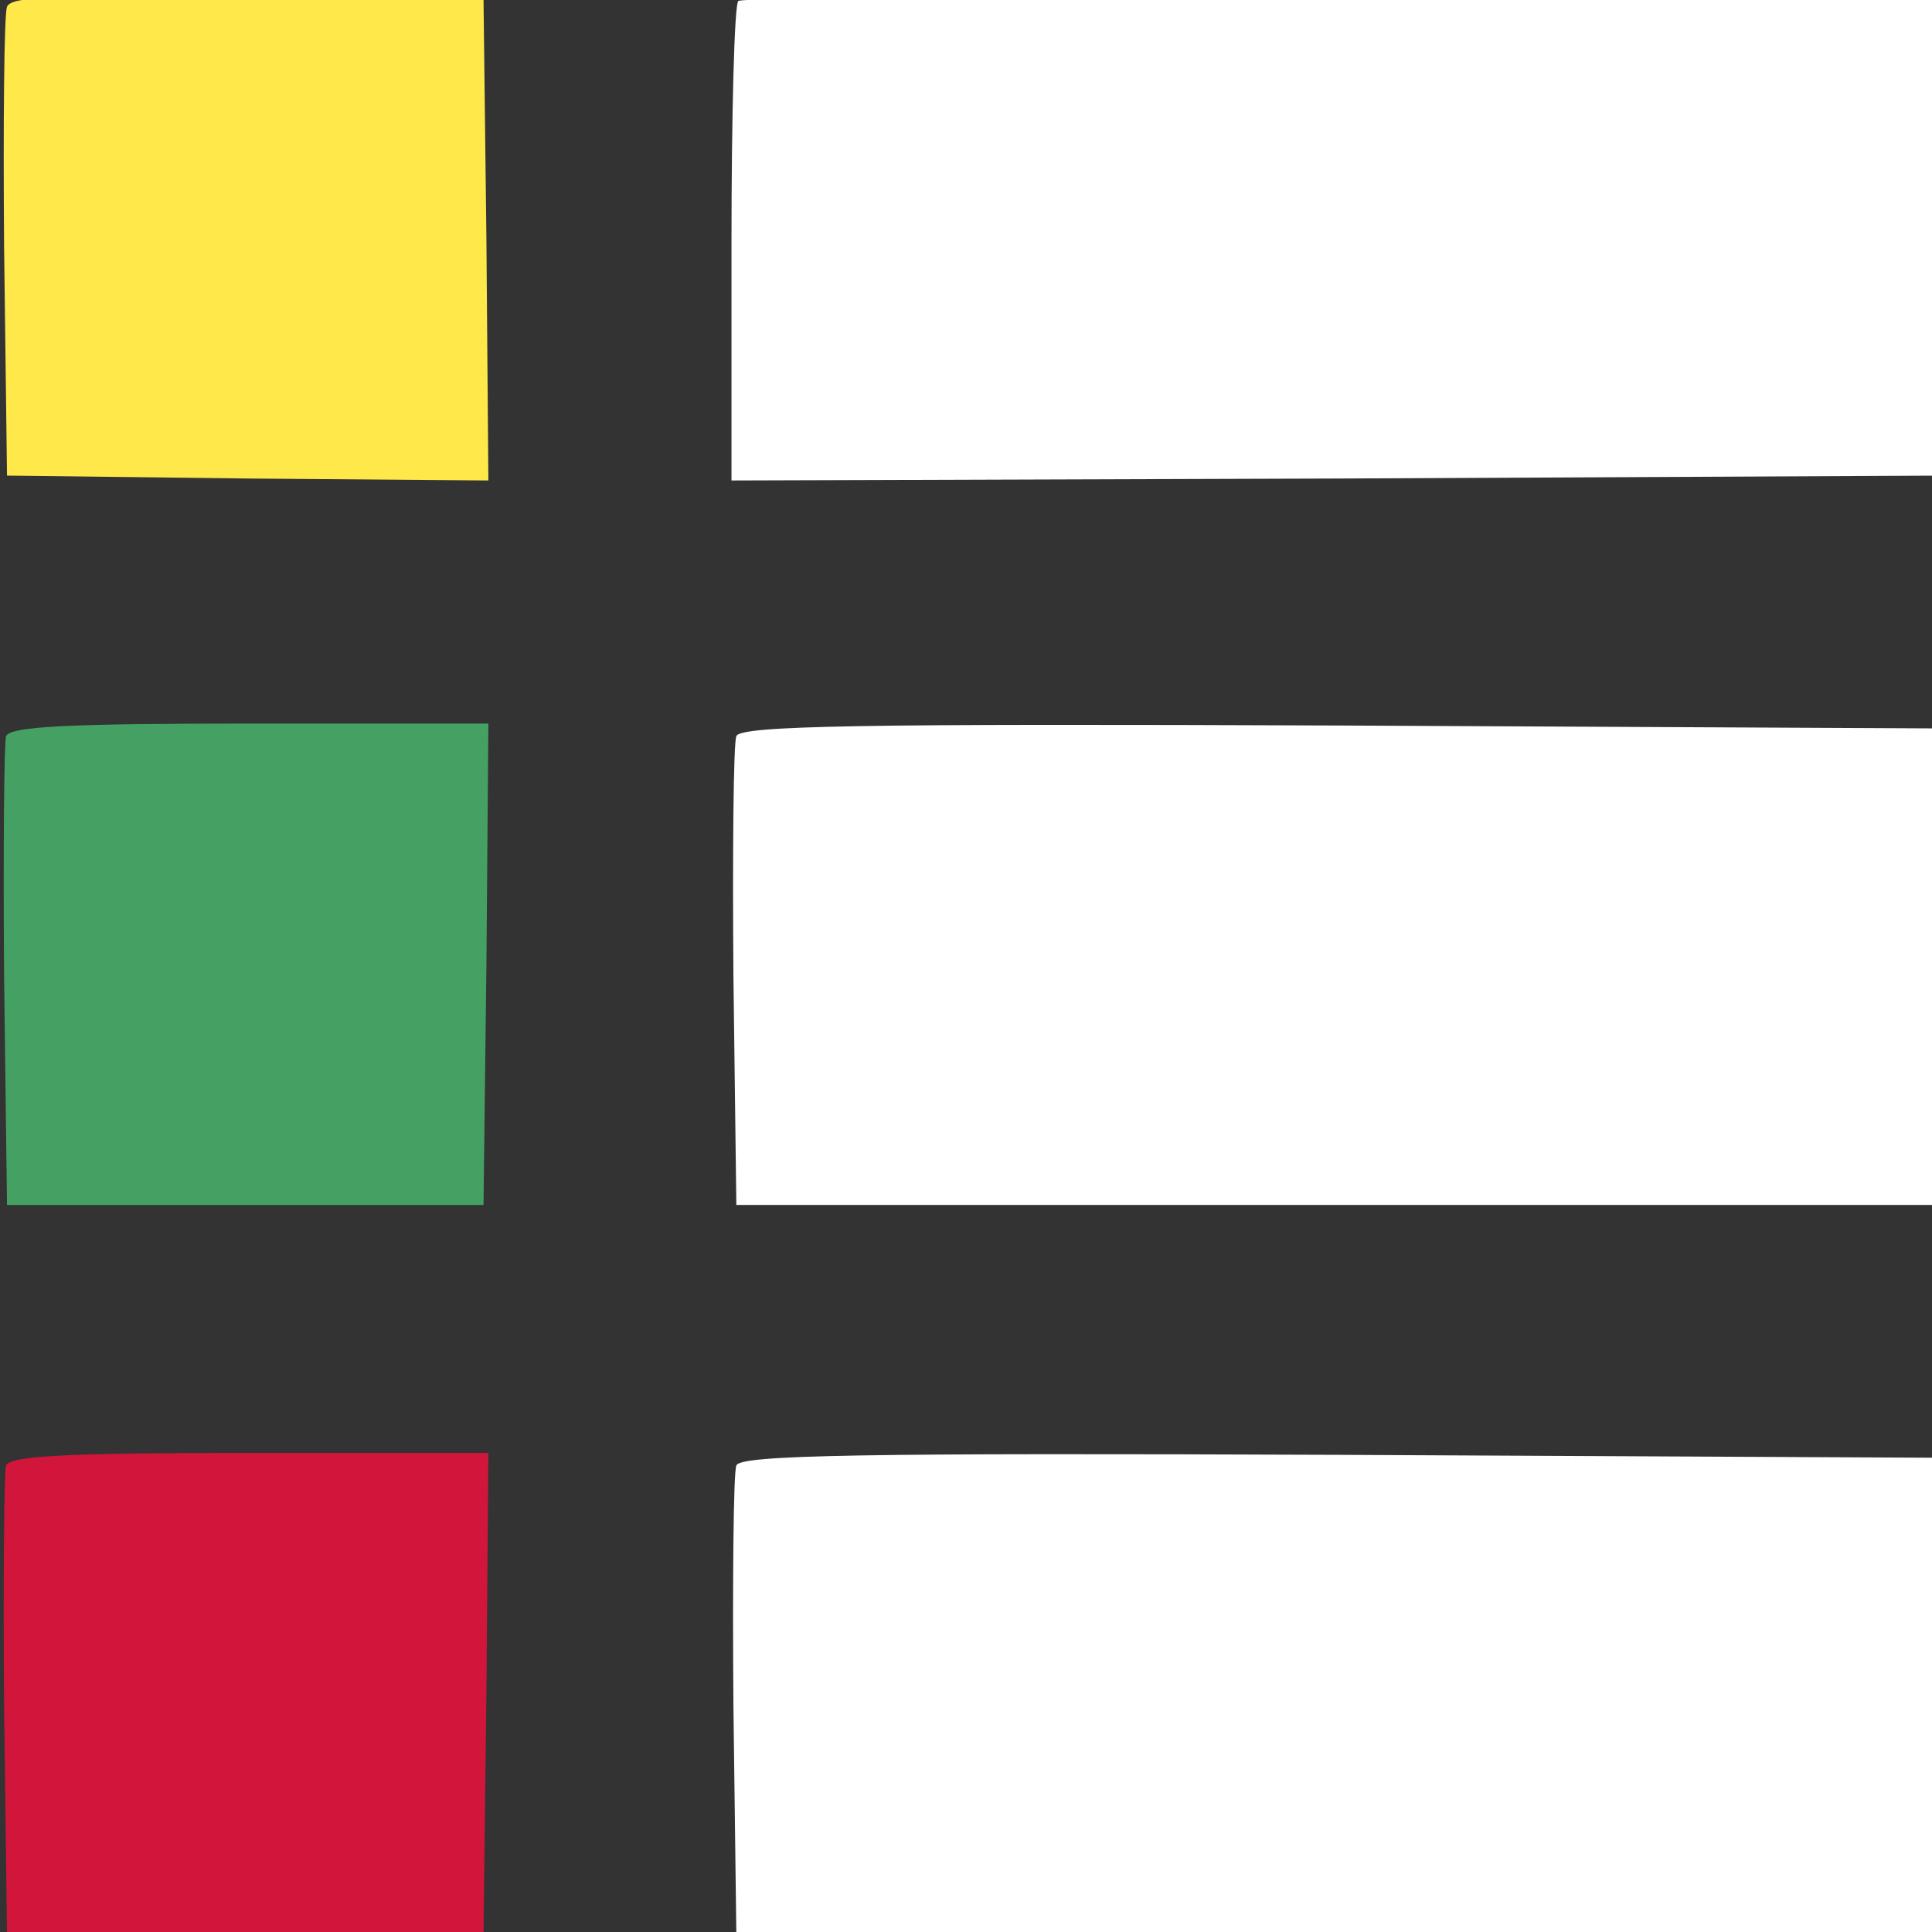 <?xml version="1.0" encoding="UTF-8" standalone="no"?>
<!--?xml version="1.0" standalone="no"?-->

<svg
   xmlns:dc="http://purl.org/dc/elements/1.1/"
   xmlns:cc="http://creativecommons.org/ns#"
   xmlns:rdf="http://www.w3.org/1999/02/22-rdf-syntax-ns#"
   xmlns:svg="http://www.w3.org/2000/svg"
   xmlns="http://www.w3.org/2000/svg"
   xmlns:sodipodi="http://sodipodi.sourceforge.net/DTD/sodipodi-0.dtd"
   xmlns:inkscape="http://www.inkscape.org/namespaces/inkscape"
   version="1.0"
   width="300pt"
   height="300pt"
   viewBox="0 0 300 300"
   preserveAspectRatio="xMidYMid meet"
   id="svg2"
   inkscape:version="0.91 r13725"
   sodipodi:docname="menu.svg">
  <rect x="0" y="0" width="300" height="300" fill="#333333" stroke="none"/>
  <defs
     id="defs18" />
  <sodipodi:namedview
     pagecolor="#ffffff"
     bordercolor="#666666"
     borderopacity="1"
     objecttolerance="10"
     gridtolerance="10"
     guidetolerance="10"
     inkscape:pageopacity="0"
     inkscape:pageshadow="2"
     inkscape:window-width="738"
     inkscape:window-height="480"
     id="namedview16"
     showgrid="false"
     inkscape:zoom="0.62933333"
     inkscape:cx="-79.96351"
     inkscape:cy="251.05932"
     inkscape:window-x="0"
     inkscape:window-y="0"
     inkscape:window-maximized="0"
     inkscape:current-layer="g6" />
  <g
     transform="matrix(0.151,0,0,-0.151,-75.166,376.607)"
     id="g6"
     style="fill:#050505;stroke:none">
    <path
       d="m 505,2487 c -3,-7 -4,-118 -3,-247 l 3,-235 248,-3 247,-2 -2,247 -3,248 -243,3 c -191,2 -244,0 -247,-11 z"
       id="node1"
       class="node"
       style="fill:#ffe94a;fill-opacity:1"
       inkscape:connector-curvature="0" />
    <path
       d="m 1257,2493 c -4,-3 -7,-116 -7,-250 l 0,-243 623,2 622,3 0,245 0,245 -616,3 c -338,1 -619,-1 -622,-5 z"
       id="node2"
       class="node"
       style="fill:#ffffff"
       inkscape:connector-curvature="0" />
    <path
       d="m 504,1737 c -2,-7 -3,-118 -2,-247 l 3,-235 245,0 245,0 3,248 2,247 -245,0 c -189,0 -247,-3 -251,-13 z"
       id="node3"
       class="node"
       style="fill:#45a163;fill-opacity:1"
       inkscape:connector-curvature="0" />
    <path
       d="m 1255,1737 c -3,-7 -4,-118 -3,-247 l 3,-235 620,0 620,0 0,245 0,245 -618,3 c -494,2 -619,0 -622,-11 z"
       id="node4"
       class="node"
       style="fill:#ffffff"
       inkscape:connector-curvature="0" />
    <path
       d="m 504,987 c -2,-7 -3,-118 -2,-247 l 3,-235 245,0 245,0 3,248 2,247 -245,0 c -189,0 -247,-3 -251,-13 z"
       id="node5"
       class="node"
       style="fill:#dc143c;fill-opacity:0.941"
       inkscape:connector-curvature="0" />
    <path
       d="m 1255,987 c -3,-7 -4,-118 -3,-247 l 3,-235 620,0 620,0 0,245 0,245 -618,3 c -494,2 -619,0 -622,-11 z"
       id="node6"
       class="node"
       style="fill:#ffffff"
       inkscape:connector-curvature="0" />
  </g>
  <g
     transform="translate(0,300) scale(0.1,-0.1)"
     fill="#BBBBBB"
     stroke="none"
     id="g14" />
</svg>
